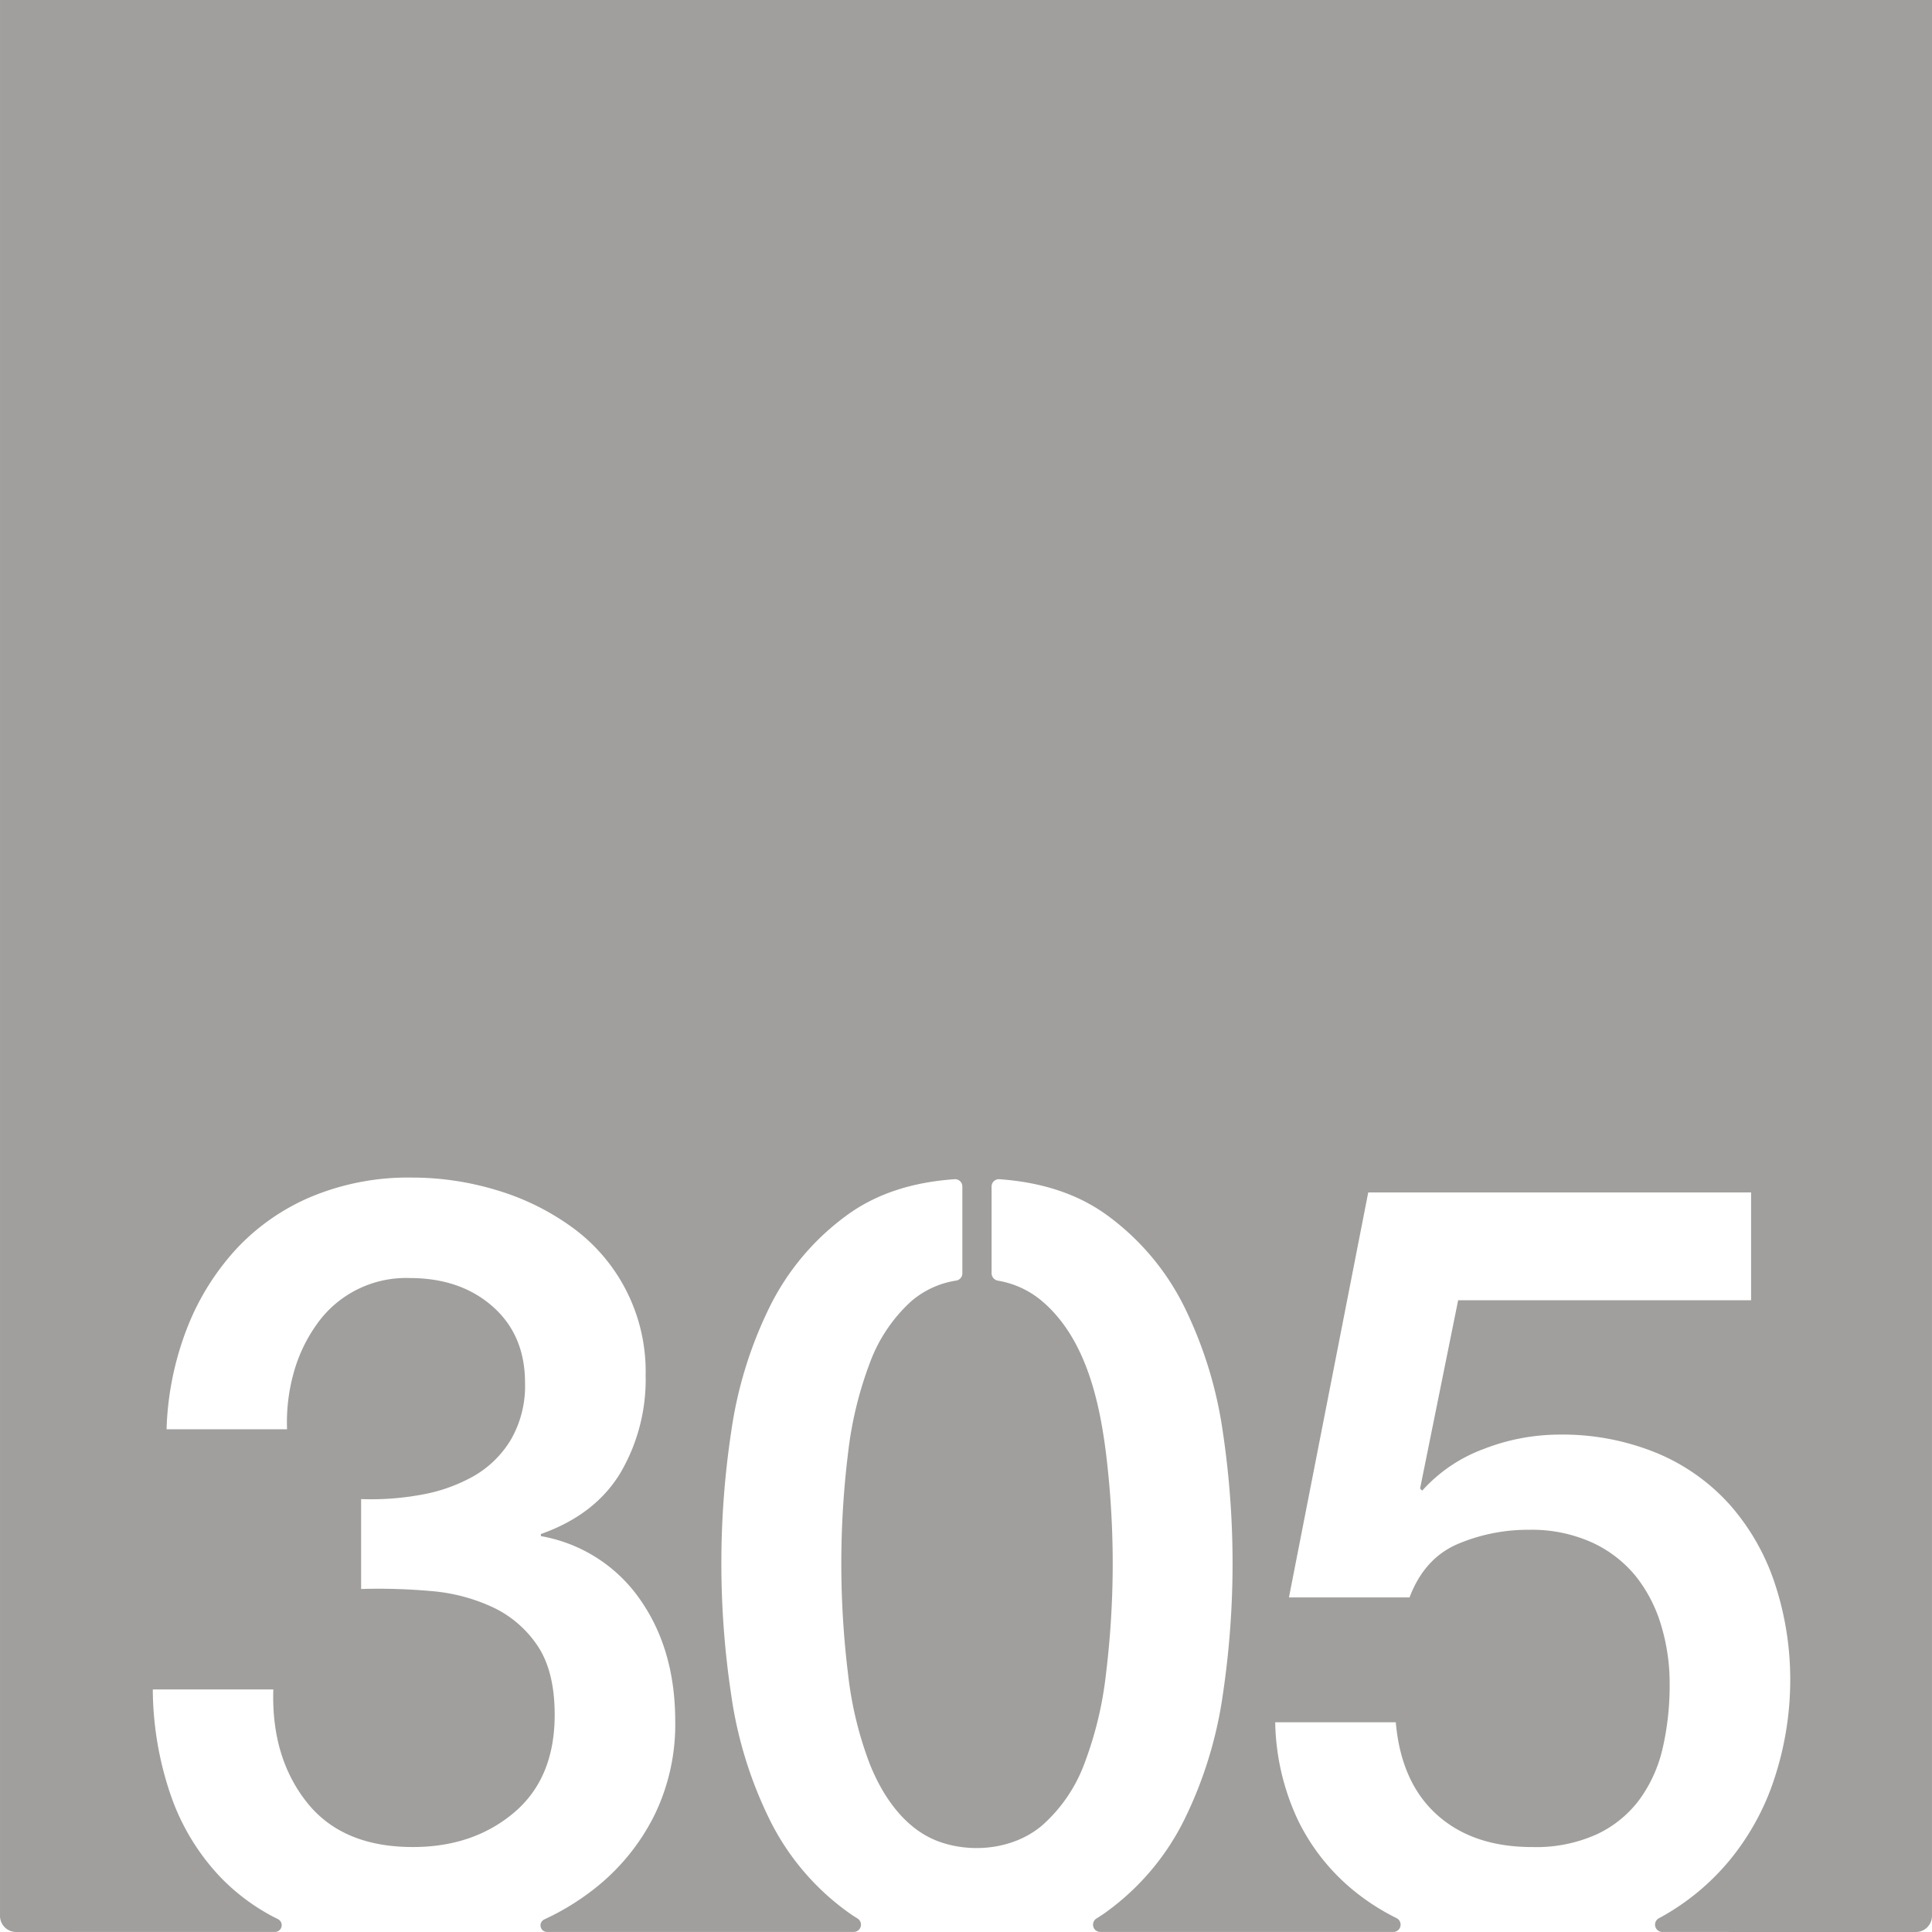 <svg xmlns="http://www.w3.org/2000/svg" width="120.001mm" height="120mm" viewBox="0 0 340.159 340.158">
  <g id="Zimmernummer">
      <g id="Z-03-305-E">
        <path fill="#A09f9d" stroke="none" d="M340.159,0H0V337.323a2.835,2.835,0,0,0,2.835,2.835l45.6-.009a1.191,1.191,0,0,0,.506-2.254l-.06-.03c-.28-.14-.57-.29-.85-.43a36.469,36.469,0,0,1-9.31-7.02,39.762,39.762,0,0,1-8.66-14.34,58.277,58.277,0,0,1-3.16-18.62h21.22q-.375,11.91,5.87,19.83T72.7,325.2q10.62,0,17.79-6.05t7.17-17.22q0-7.635-2.98-12.11a19.383,19.383,0,0,0-7.82-6.79,31.722,31.722,0,0,0-10.9-2.89,103.286,103.286,0,0,0-12.38-.37v-15.83a48.9,48.9,0,0,0,10.43-.74,29.085,29.085,0,0,0,9.31-3.26,18.179,18.179,0,0,0,6.61-6.43,18.922,18.922,0,0,0,2.51-10.05q0-8.385-5.68-13.41t-14.62-5.03a19.215,19.215,0,0,0-16.47,8.29,26.988,26.988,0,0,0-4.01,8.57,32.256,32.256,0,0,0-1.12,9.77H29.324a53.559,53.559,0,0,1,3.53-17.59A44.29,44.29,0,0,1,41.514,220a38.376,38.376,0,0,1,13.32-9.31,44.4,44.4,0,0,1,17.69-3.36,51.321,51.321,0,0,1,14.99,2.24,43.761,43.761,0,0,1,13.22,6.52,31.333,31.333,0,0,1,12.94,26.06,32.5,32.5,0,0,1-4.47,17.23q-4.47,7.35-13.97,10.71v.37a26.9,26.9,0,0,1,17.41,11.08q6.24,8.85,6.24,21.51a36.4,36.4,0,0,1-3.72,16.66,37.961,37.961,0,0,1-10.06,12.48,44.449,44.449,0,0,1-7.95,5.12c-.43.21-.86.42-1.29.62l-.06.03a1.159,1.159,0,0,0,.491,2.194H150.33a1.283,1.283,0,0,0,.65-2.373c-.611-.371-1.2-.761-1.772-1.181a44.122,44.122,0,0,1-13.78-16.39,72.826,72.826,0,0,1-6.7-21.88,155.632,155.632,0,0,1,0-46.18,73,73,0,0,1,6.7-21.88,44.091,44.091,0,0,1,13.78-16.38q7.56-5.49,18.86-6.27a1.282,1.282,0,0,1,1.37,1.29v15.27a1.281,1.281,0,0,1-1.05,1.28,15.8,15.8,0,0,0-8.01,3.7,27.554,27.554,0,0,0-7.26,10.89,66.028,66.028,0,0,0-3.82,15.92,159.9,159.9,0,0,0,0,38.64,64.663,64.663,0,0,0,3.82,15.92c2.278,5.732,6.209,11.573,12.258,13.732,5.962,2.129,13.319,1.256,18.182-2.932a27.076,27.076,0,0,0,7.36-10.8,64.663,64.663,0,0,0,3.82-15.92,159.946,159.946,0,0,0,0-38.64c-1.175-9.435-3.632-20.331-11.18-26.81a16.14,16.14,0,0,0-7.874-3.68,1.346,1.346,0,0,1-1.1-1.27v-15.3a1.287,1.287,0,0,1,1.37-1.29q11.295.8,18.87,6.27a44.184,44.184,0,0,1,13.78,16.38,73.29,73.29,0,0,1,6.7,21.88,156.78,156.78,0,0,1,0,46.18,73.112,73.112,0,0,1-6.7,21.88,44.216,44.216,0,0,1-13.78,16.39c-.568.419-1.167.808-1.765,1.177a1.284,1.284,0,0,0,.643,2.377h51.61a1.286,1.286,0,0,0,.561-2.443,39.615,39.615,0,0,1-7.573-4.876,36.732,36.732,0,0,1-9.78-12.38,42.144,42.144,0,0,1-4-17.22h21.23q.93,10.605,7.26,16.29t16.76,5.68a25.971,25.971,0,0,0,11.36-2.24,19.814,19.814,0,0,0,7.54-6.14,24.642,24.642,0,0,0,4.09-9.12,49.19,49.19,0,0,0,1.21-11.18,35.3,35.3,0,0,0-1.49-10.33,25.507,25.507,0,0,0-4.46-8.66,21.463,21.463,0,0,0-7.73-5.96,25.783,25.783,0,0,0-11.08-2.23,31.667,31.667,0,0,0-12.57,2.51q-5.865,2.52-8.47,9.4h-21.23l13.96-71.31h67.41v18.99h-51.58l-6.7,33.14.37.38a27.216,27.216,0,0,1,10.89-7.36,36.9,36.9,0,0,1,13.13-2.51,43.773,43.773,0,0,1,17.32,3.26,35.641,35.641,0,0,1,12.85,9.12,39.84,39.84,0,0,1,7.91,13.87,53.88,53.88,0,0,1,2.7,17.32,55.564,55.564,0,0,1-2.51,16.11,44.331,44.331,0,0,1-8.01,15.08,42.03,42.03,0,0,1-12.37,10.27c-.04.02-.1.06-.19.1a1.285,1.285,0,0,0,.559,2.439l44.641.009a2.835,2.835,0,0,0,2.835-2.835Z"/>
      </g>
    </g>
</svg>
